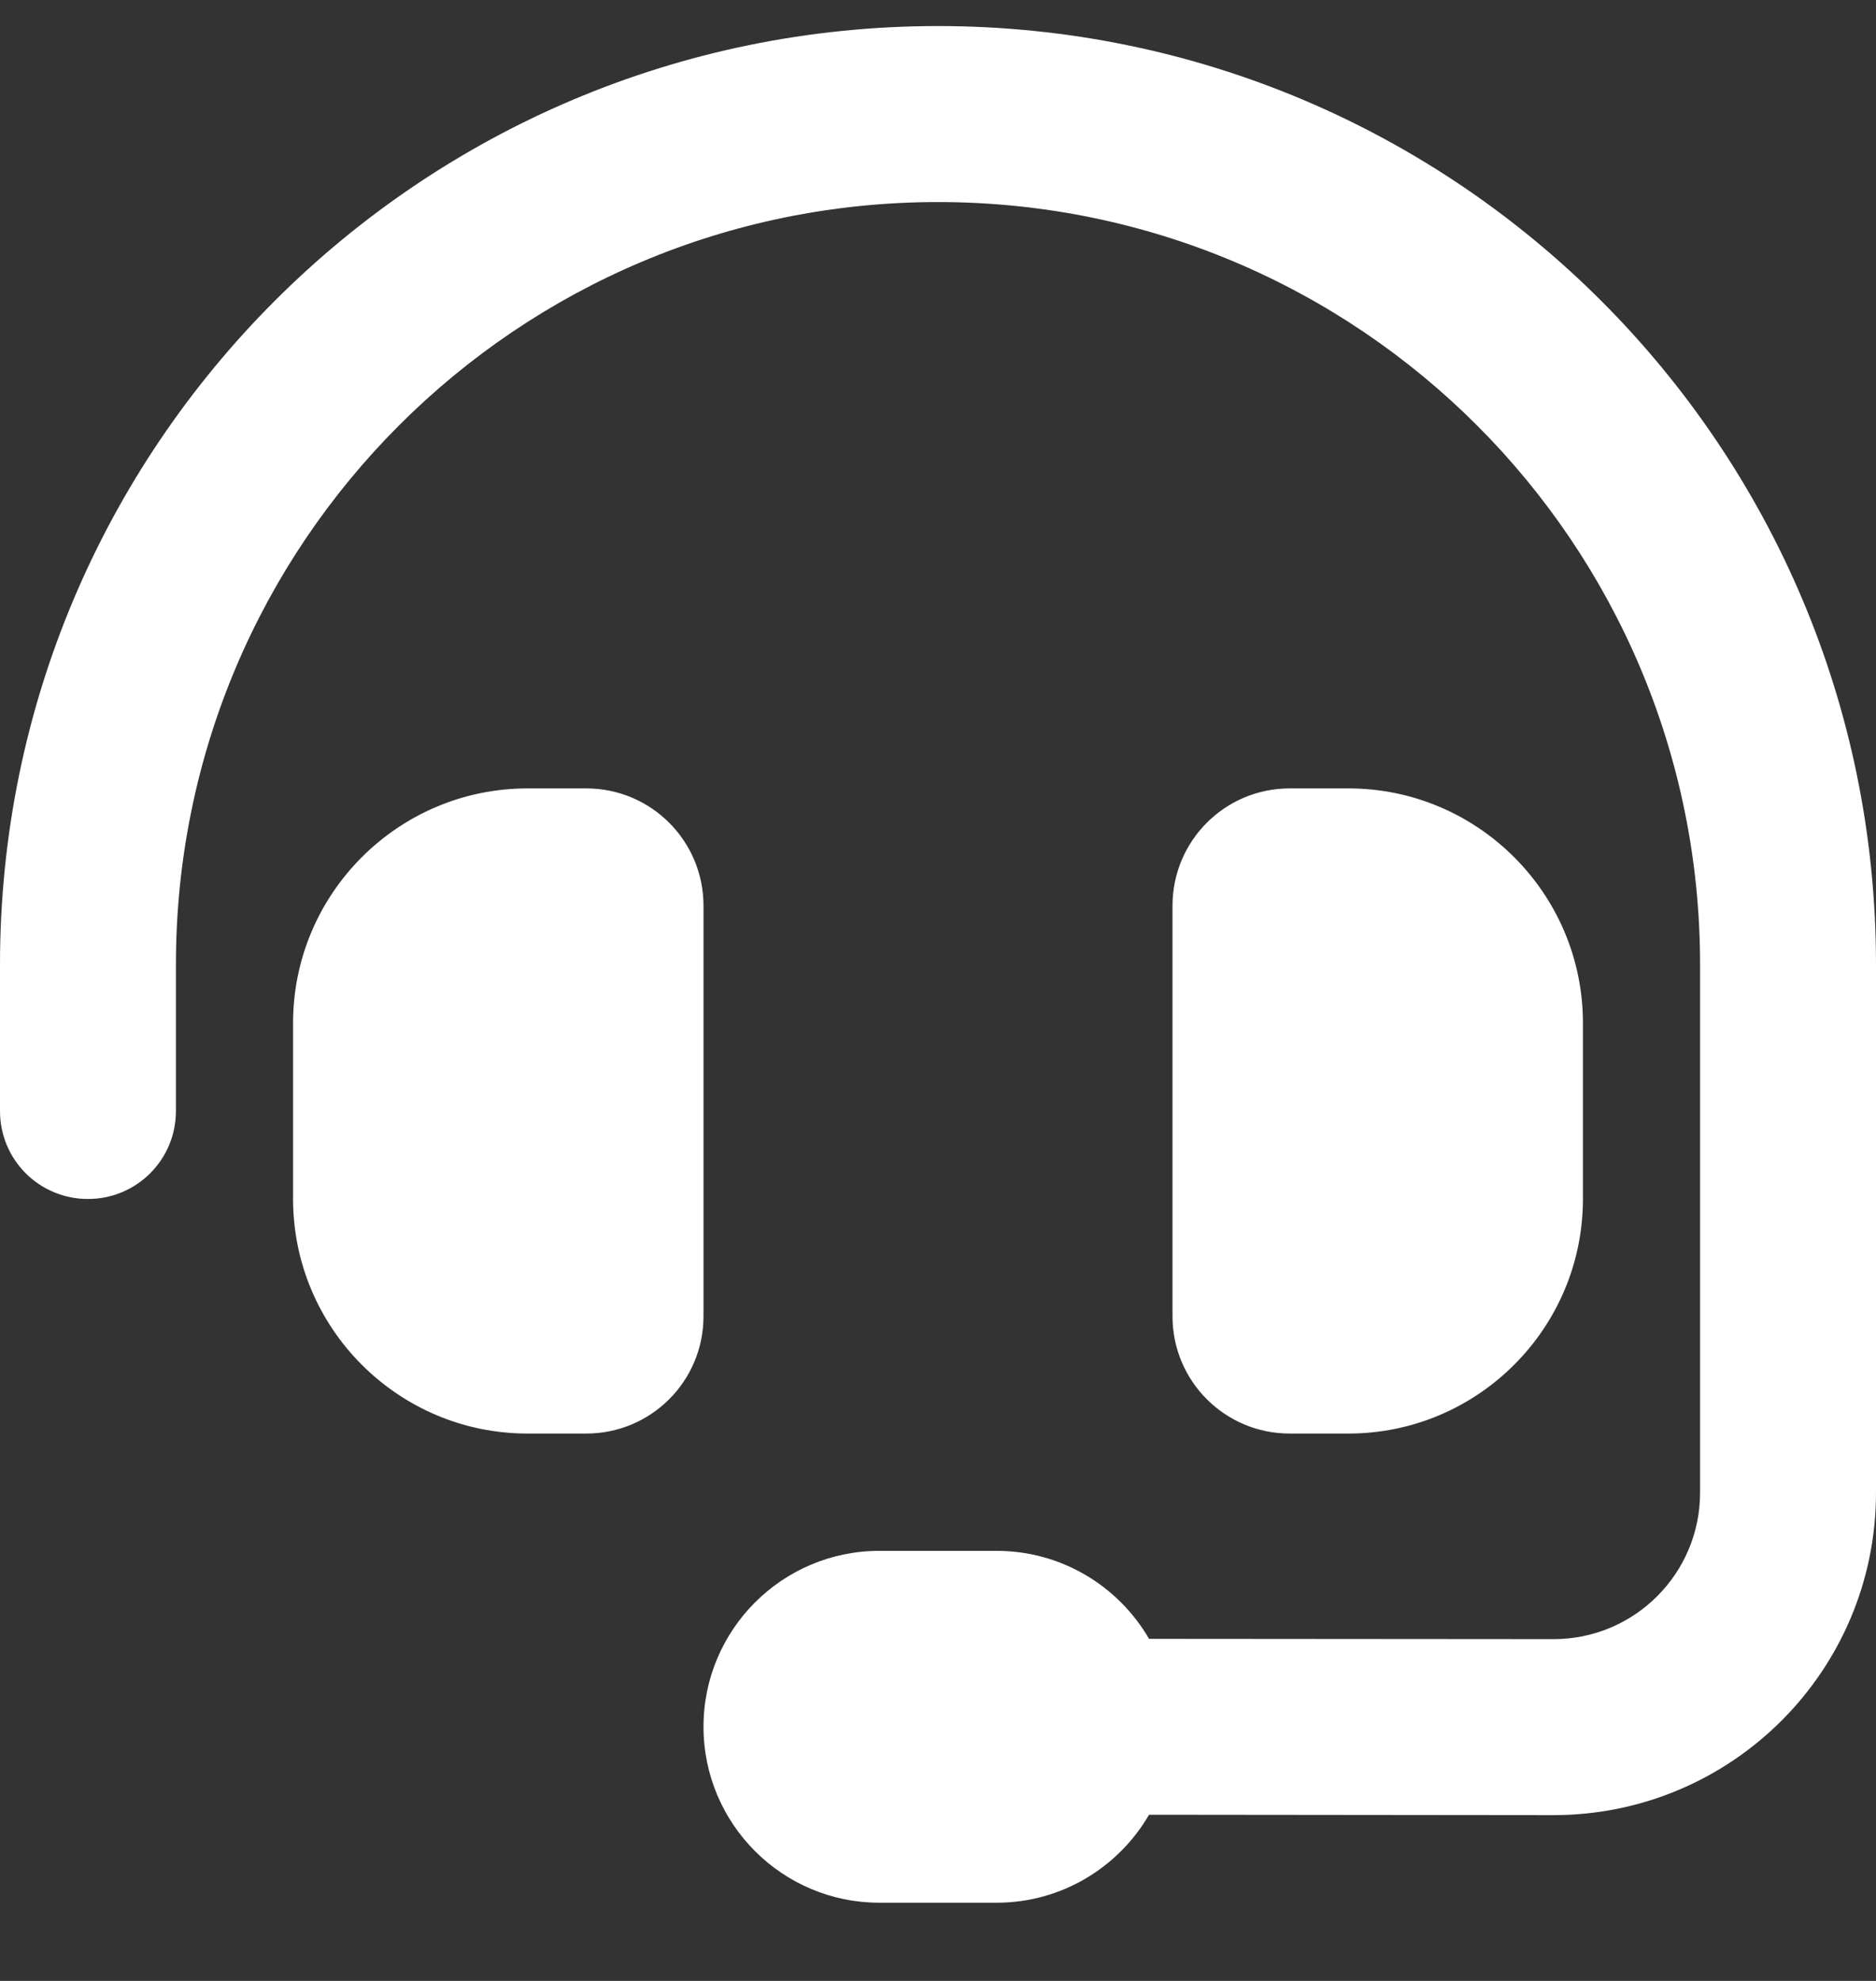 <svg width="18" height="19" viewBox="0 0 18 19" fill="none" xmlns="http://www.w3.org/2000/svg">
<rect x="0" y="0" width="18" height="19" fill="#333333" stroke="none"/>
<path d="M9 1.938C4.961 1.938 1.688 5.211 1.688 9.25V10.656C1.688 11.124 1.311 11.5 0.844 11.5C0.376 11.5 0 11.124 0 10.656V9.25C0 4.279 4.029 0.25 9 0.25C13.971 0.25 18 4.279 18 9.25V14.316C18 16.025 16.615 17.41 14.903 17.41L11.025 17.406C10.733 17.909 10.188 18.25 9.562 18.25H8.438C7.506 18.25 6.75 17.494 6.75 16.562C6.75 15.631 7.506 14.875 8.438 14.875H9.562C10.188 14.875 10.733 15.216 11.025 15.719L14.906 15.722C15.683 15.722 16.312 15.093 16.312 14.316V9.25C16.312 5.211 13.04 1.938 9 1.938ZM5.062 7.562H5.625C6.247 7.562 6.75 8.065 6.75 8.688V12.625C6.75 13.247 6.247 13.75 5.625 13.75H5.062C3.821 13.75 2.812 12.741 2.812 11.5V9.812C2.812 8.571 3.821 7.562 5.062 7.562ZM12.938 7.562C14.178 7.562 15.188 8.571 15.188 9.812V11.5C15.188 12.741 14.178 13.75 12.938 13.75H12.375C11.753 13.75 11.25 13.247 11.25 12.625V8.688C11.25 8.065 11.753 7.562 12.375 7.562H12.938Z" fill="white"/>
</svg>
